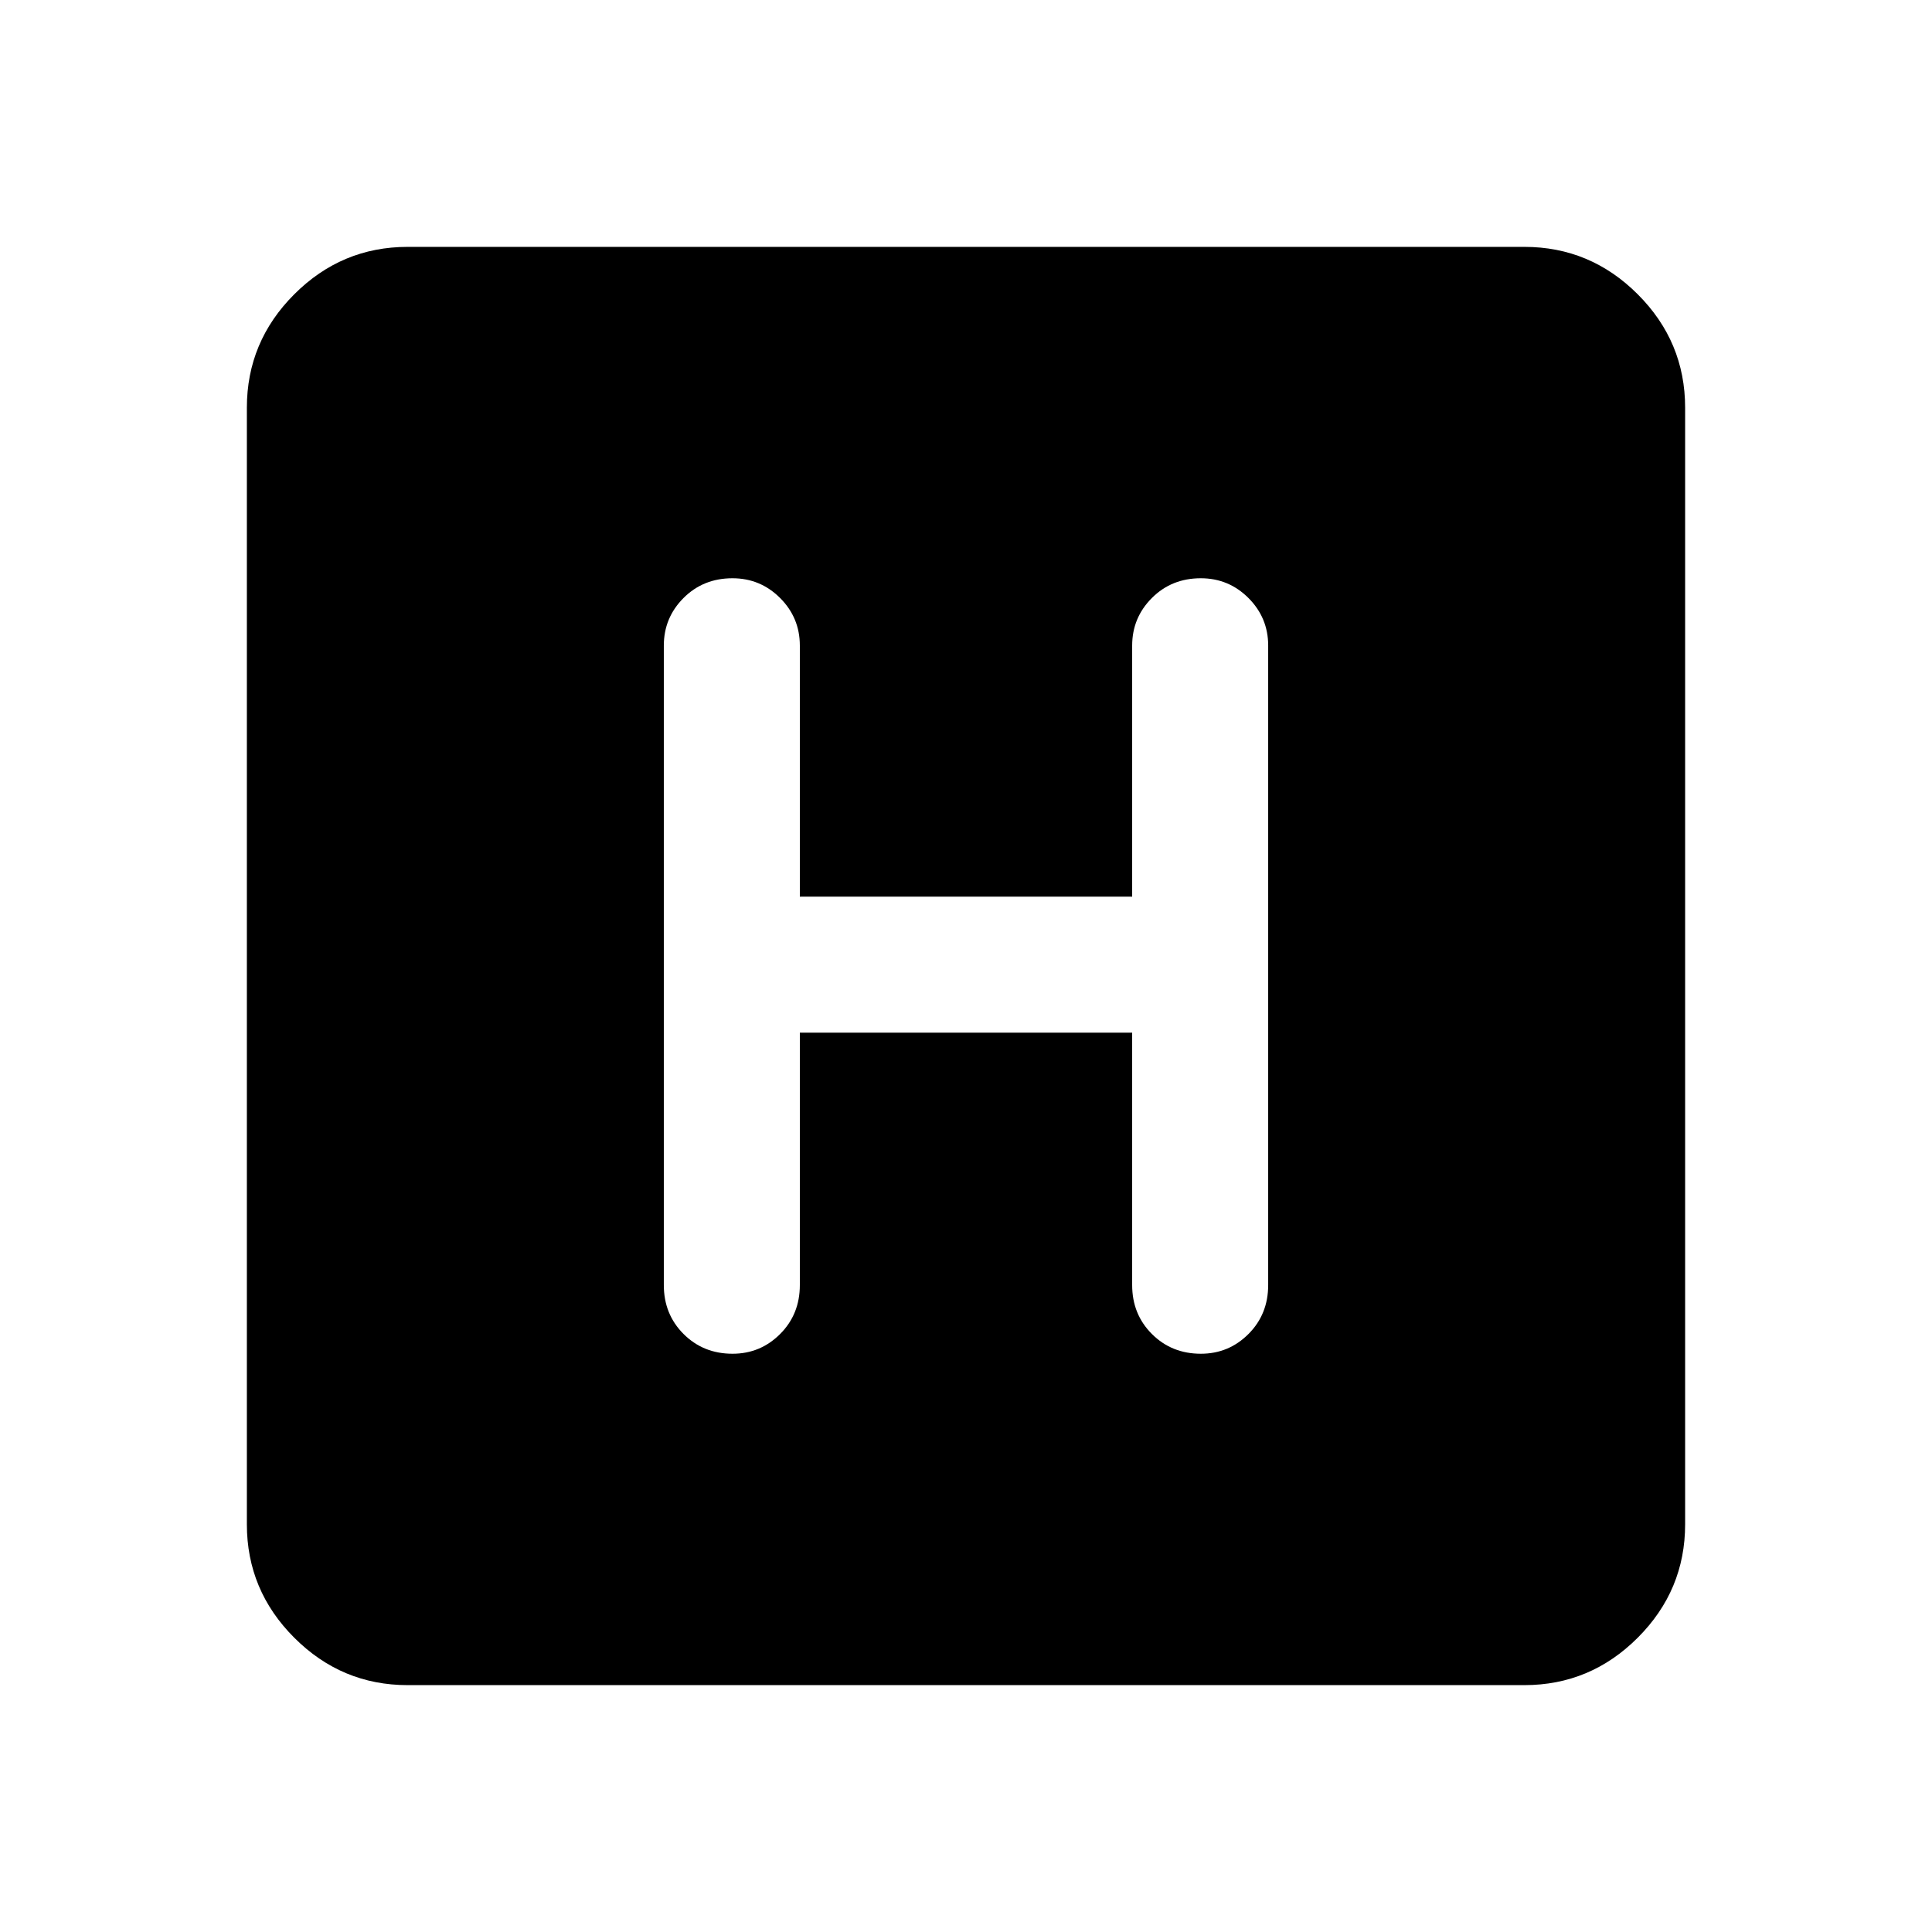 <svg xmlns="http://www.w3.org/2000/svg" height="40" viewBox="0 96 960 960" width="40"><path d="M202.565 933.332q-32.788 0-56.342-23.555-23.555-23.554-23.555-56.342v-554.87q0-32.788 23.555-56.342 23.554-23.555 56.342-23.555h554.87q32.788 0 56.342 23.555 23.555 23.554 23.555 56.342v554.87q0 32.788-23.555 56.342-23.554 23.555-56.342 23.555h-554.87Zm194.87-324.205h165.13v125.412q0 14.512 9.812 24.319 9.813 9.808 24.333 9.808 13.854 0 23.648-9.808 9.795-9.807 9.795-24.319V416.795q0-13.846-9.813-23.653-9.812-9.808-23.666-9.808-14.52 0-24.315 9.808-9.794 9.807-9.794 23.653v124.744h-165.13V416.795q0-13.846-9.812-23.653-9.813-9.808-23.666-9.808-14.521 0-24.315 9.808-9.795 9.807-9.795 23.653v317.744q0 14.512 9.813 24.319 9.812 9.808 24.333 9.808 13.853 0 23.648-9.808 9.794-9.807 9.794-24.319V609.127Z"/></svg>